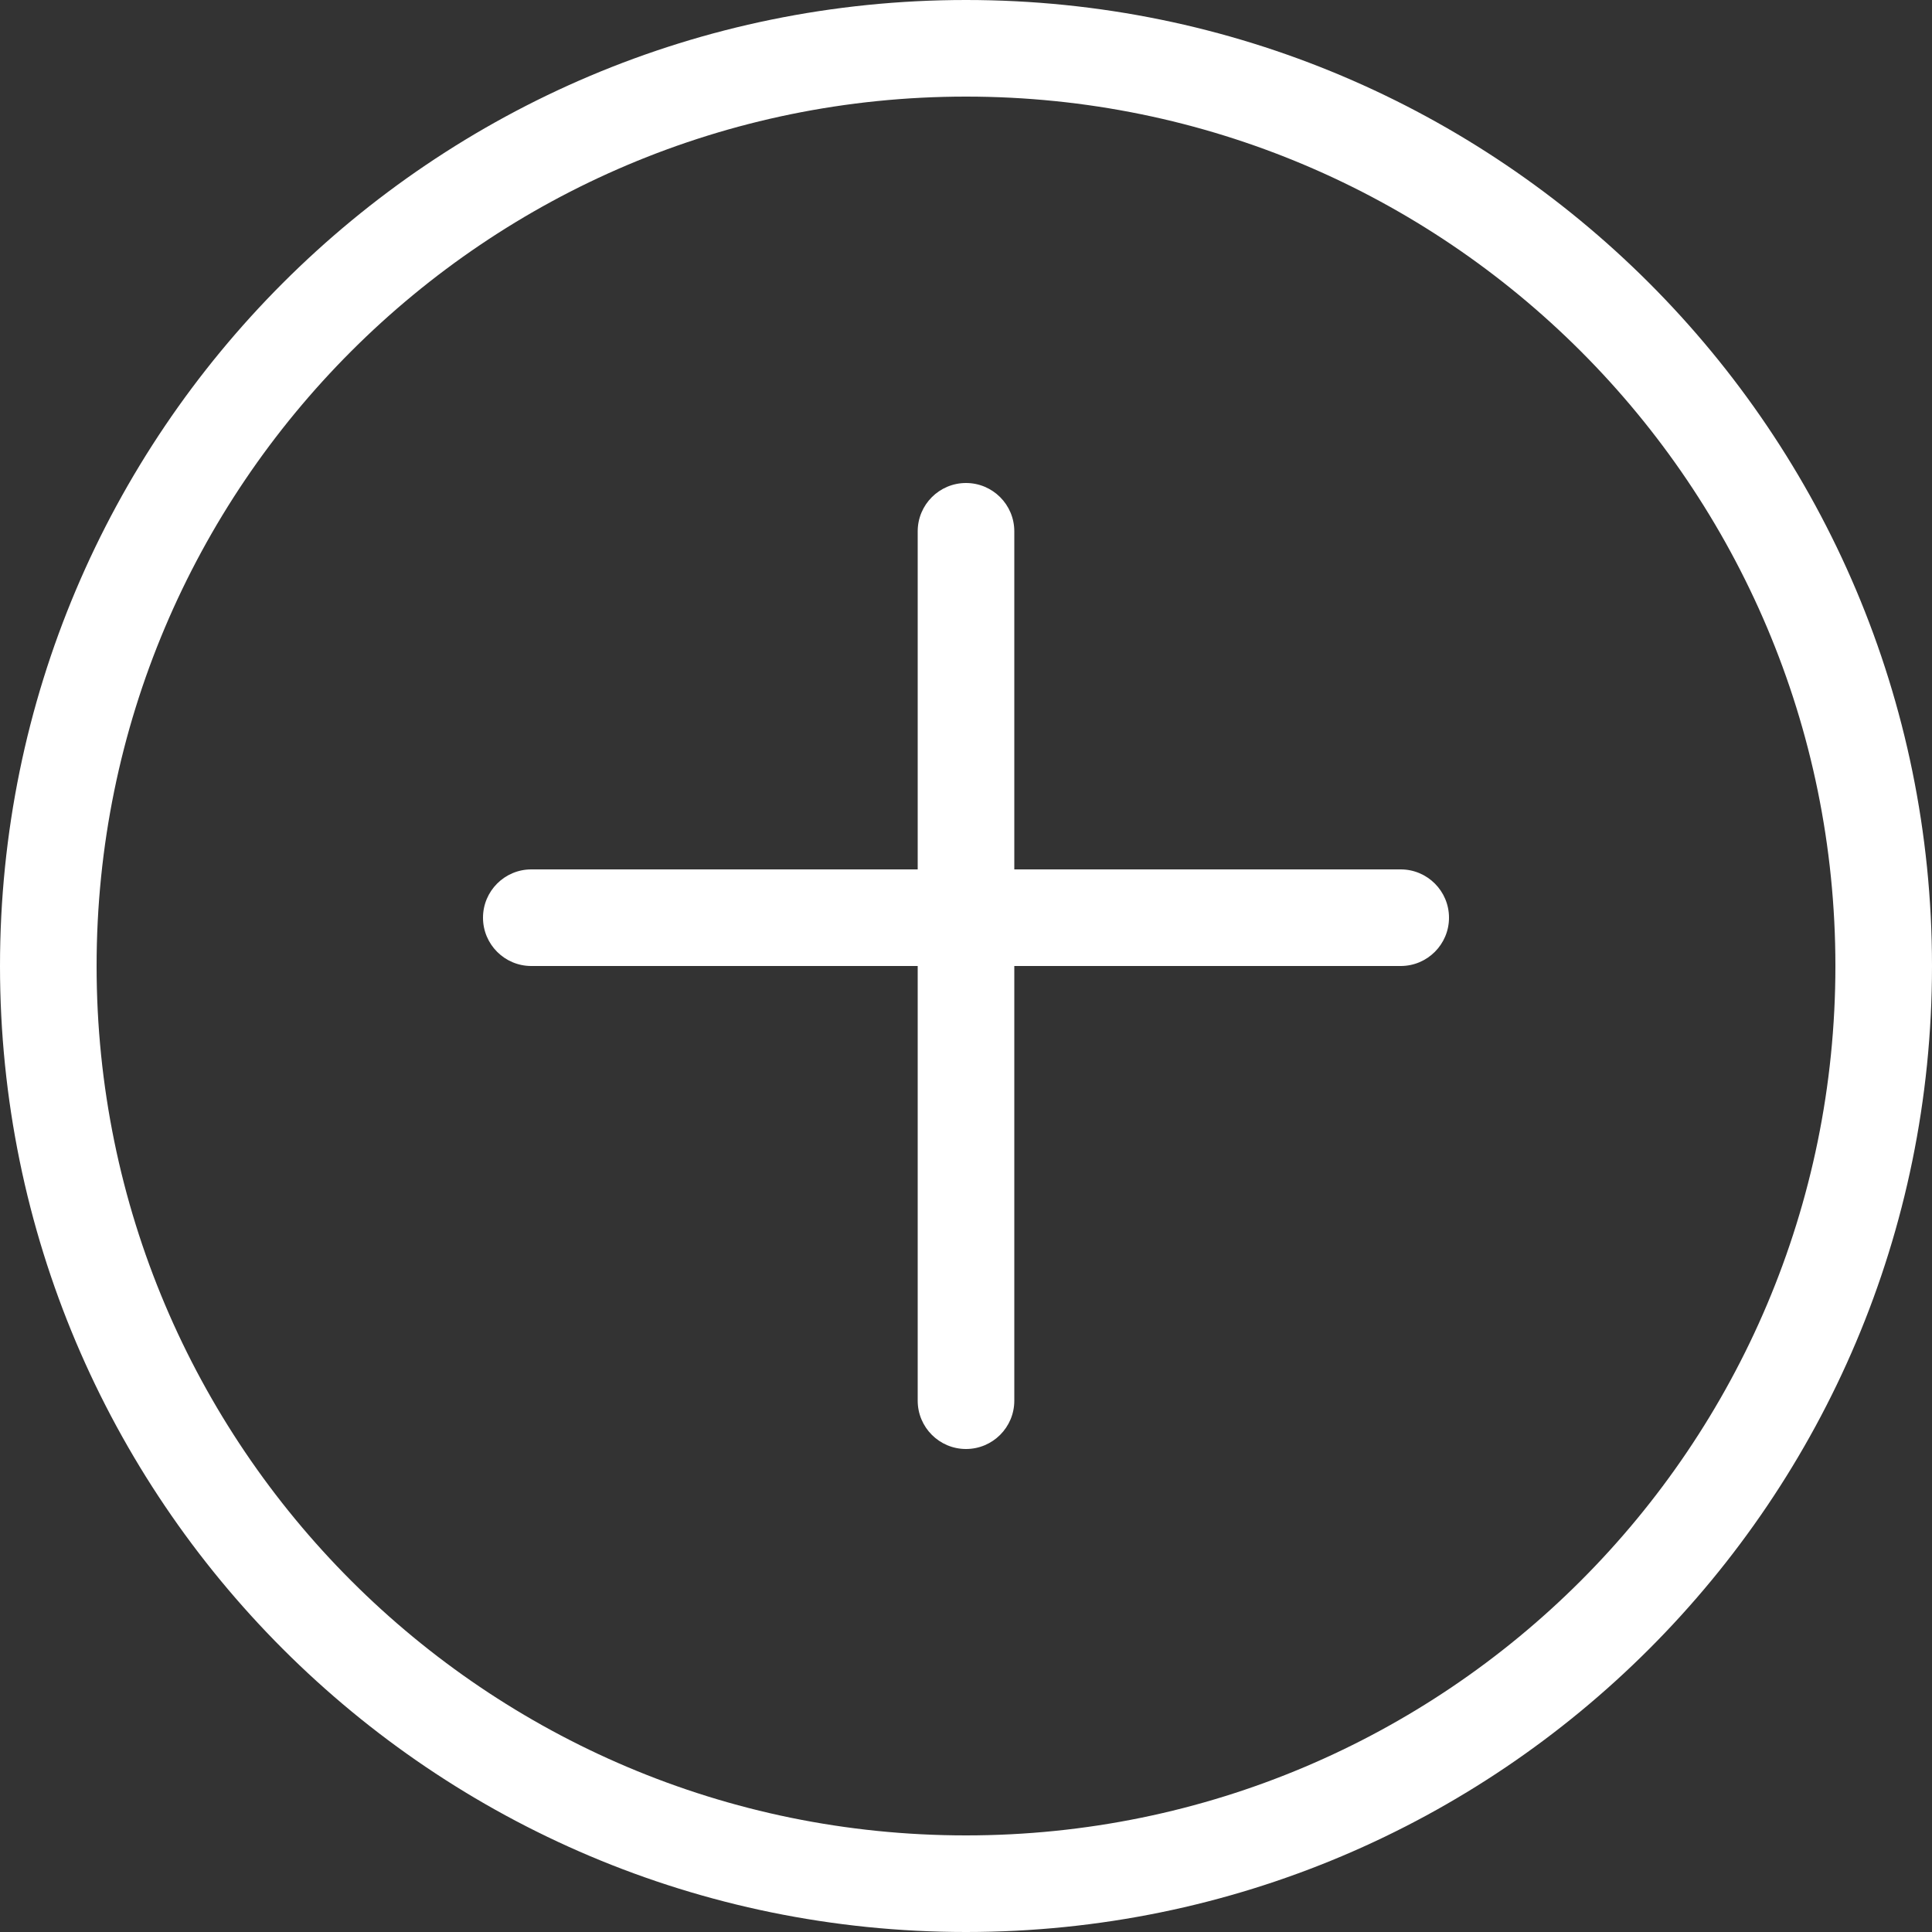 <svg width="20" height="20" viewBox="0 0 20 20" fill="none" xmlns="http://www.w3.org/2000/svg">
<rect x="0" y="0" width="20" height="20" fill="#333333" stroke="none"/>
<path fill-rule="evenodd" clip-rule="evenodd" d="M19 10C19 14.971 14.971 19 10 19C5.029 19 1 14.971 1 10C1 5.029 5.029 1 10 1C14.971 1 19 5.029 19 10ZM20 10C20 15.523 15.523 20 10 20C4.477 20 0 15.523 0 10C0 4.477 4.477 0 10 0C15.523 0 20 4.477 20 10ZM10 5C10.276 5 10.5 5.224 10.5 5.5V9H14.5C14.776 9 15 9.224 15 9.5C15 9.776 14.776 10 14.5 10H10.5V14.5C10.5 14.776 10.276 15 10 15C9.724 15 9.5 14.776 9.5 14.5V10H5.5C5.224 10 5 9.776 5 9.5C5 9.224 5.224 9 5.5 9H9.5V5.5C9.5 5.224 9.724 5 10 5Z" fill="white"/>
</svg>

